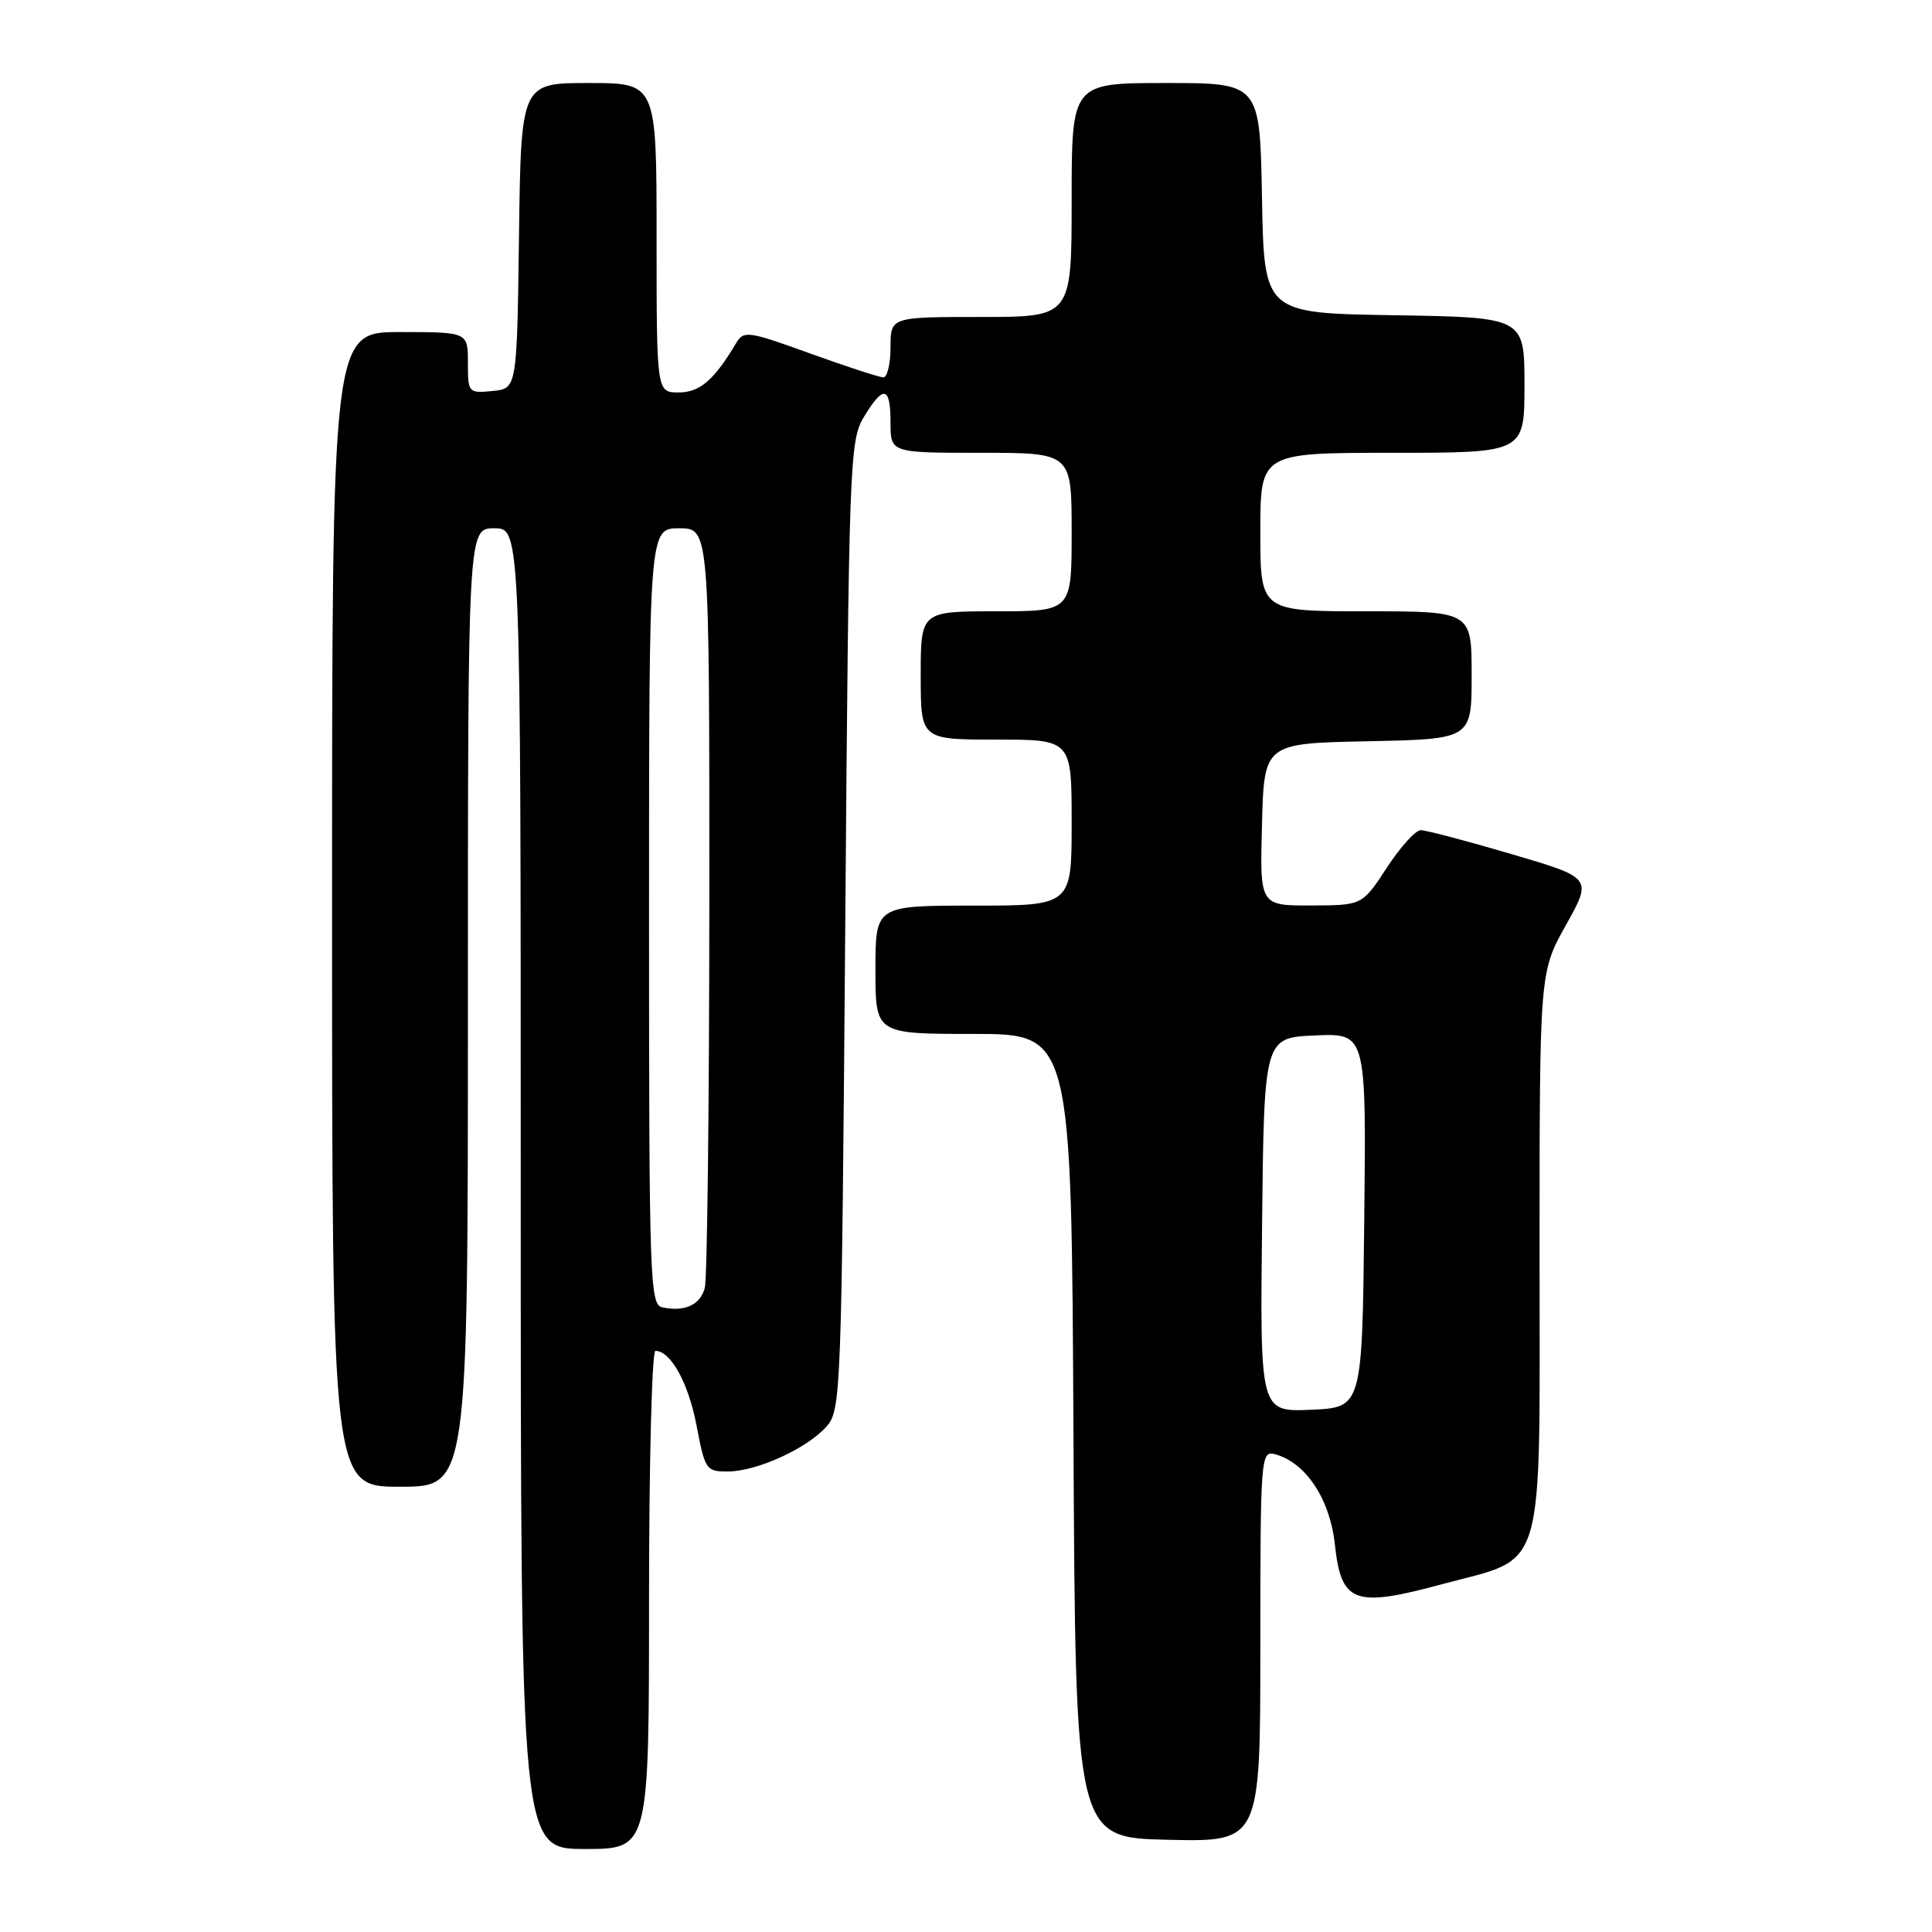 <?xml version="1.0" encoding="UTF-8" standalone="no"?>
<!DOCTYPE svg PUBLIC "-//W3C//DTD SVG 1.1//EN" "http://www.w3.org/Graphics/SVG/1.1/DTD/svg11.dtd" >
<svg xmlns="http://www.w3.org/2000/svg" xmlns:xlink="http://www.w3.org/1999/xlink" version="1.1" viewBox="0 0 256 256">
 <g >
 <path fill="currentColor"
d=" M 86.00 212.00 C 86.00 193.85 86.38 179.00 86.85 179.00 C 88.88 179.00 91.23 183.27 92.30 188.91 C 93.41 194.77 93.57 195.00 96.48 194.98 C 100.32 194.95 106.91 191.94 109.50 189.04 C 111.44 186.85 111.51 185.01 112.00 122.65 C 112.48 61.12 112.58 58.37 114.47 55.25 C 117.07 50.95 118.00 51.15 118.00 56.00 C 118.00 60.00 118.00 60.00 130.00 60.00 C 142.00 60.00 142.00 60.00 142.00 70.50 C 142.00 81.00 142.00 81.00 132.00 81.00 C 122.00 81.00 122.00 81.00 122.00 89.50 C 122.00 98.00 122.00 98.00 132.00 98.00 C 142.00 98.00 142.00 98.00 142.00 109.00 C 142.00 120.00 142.00 120.00 129.00 120.00 C 116.00 120.00 116.00 120.00 116.00 128.50 C 116.00 137.00 116.00 137.00 128.99 137.00 C 141.98 137.00 141.98 137.00 142.24 190.25 C 142.50 243.50 142.50 243.50 154.75 243.78 C 167.00 244.06 167.00 244.06 167.00 218.12 C 167.00 193.14 167.07 192.21 168.90 192.68 C 173.00 193.76 176.22 198.59 176.88 204.66 C 177.71 212.41 179.44 213.06 190.98 209.94 C 205.01 206.16 204.00 209.57 204.00 165.96 C 204.00 128.82 204.00 128.82 207.50 122.57 C 210.99 116.32 210.99 116.32 200.24 113.16 C 194.33 111.42 188.93 110.00 188.25 110.00 C 187.57 110.00 185.55 112.24 183.76 114.98 C 180.50 119.96 180.50 119.96 173.72 119.98 C 166.93 120.00 166.93 120.00 167.22 109.25 C 167.50 98.50 167.50 98.50 181.25 98.22 C 195.00 97.94 195.00 97.94 195.00 89.47 C 195.00 81.00 195.00 81.00 181.00 81.00 C 167.00 81.00 167.00 81.00 167.00 70.50 C 167.00 60.00 167.00 60.00 184.50 60.00 C 202.00 60.00 202.00 60.00 202.00 51.02 C 202.00 42.05 202.00 42.05 184.75 41.77 C 167.50 41.50 167.50 41.50 167.22 26.25 C 166.95 11.00 166.95 11.00 154.47 11.00 C 142.00 11.00 142.00 11.00 142.00 26.50 C 142.00 42.00 142.00 42.00 130.00 42.00 C 118.00 42.00 118.00 42.00 118.00 46.00 C 118.00 48.20 117.57 50.00 117.05 50.00 C 116.53 50.00 112.17 48.58 107.36 46.84 C 99.16 43.87 98.54 43.78 97.56 45.44 C 94.62 50.37 92.73 52.00 89.93 52.00 C 87.00 52.00 87.00 52.00 87.00 31.50 C 87.00 11.00 87.00 11.00 78.02 11.00 C 69.04 11.00 69.04 11.00 68.77 31.25 C 68.50 51.50 68.50 51.50 65.25 51.81 C 62.07 52.12 62.00 52.05 62.00 48.06 C 62.00 44.00 62.00 44.00 53.00 44.00 C 44.00 44.00 44.00 44.00 44.00 120.50 C 44.00 197.00 44.00 197.00 53.00 197.00 C 62.00 197.00 62.00 197.00 62.00 133.50 C 62.00 70.00 62.00 70.00 65.50 70.00 C 69.00 70.00 69.00 70.00 69.00 157.50 C 69.00 245.00 69.00 245.00 77.50 245.00 C 86.00 245.00 86.00 245.00 86.00 212.00 Z  M 167.23 162.30 C 167.50 137.50 167.50 137.50 174.27 137.20 C 181.04 136.91 181.04 136.91 180.77 161.70 C 180.50 186.50 180.50 186.50 173.73 186.80 C 166.96 187.09 166.96 187.09 167.23 162.30 Z  M 87.75 173.23 C 86.11 172.88 86.00 169.59 86.00 121.43 C 86.00 70.00 86.00 70.00 90.00 70.00 C 94.00 70.00 94.00 70.00 93.99 119.25 C 93.98 146.34 93.71 169.47 93.39 170.66 C 92.79 172.92 90.71 173.86 87.75 173.23 Z "/>
</g>
</svg>